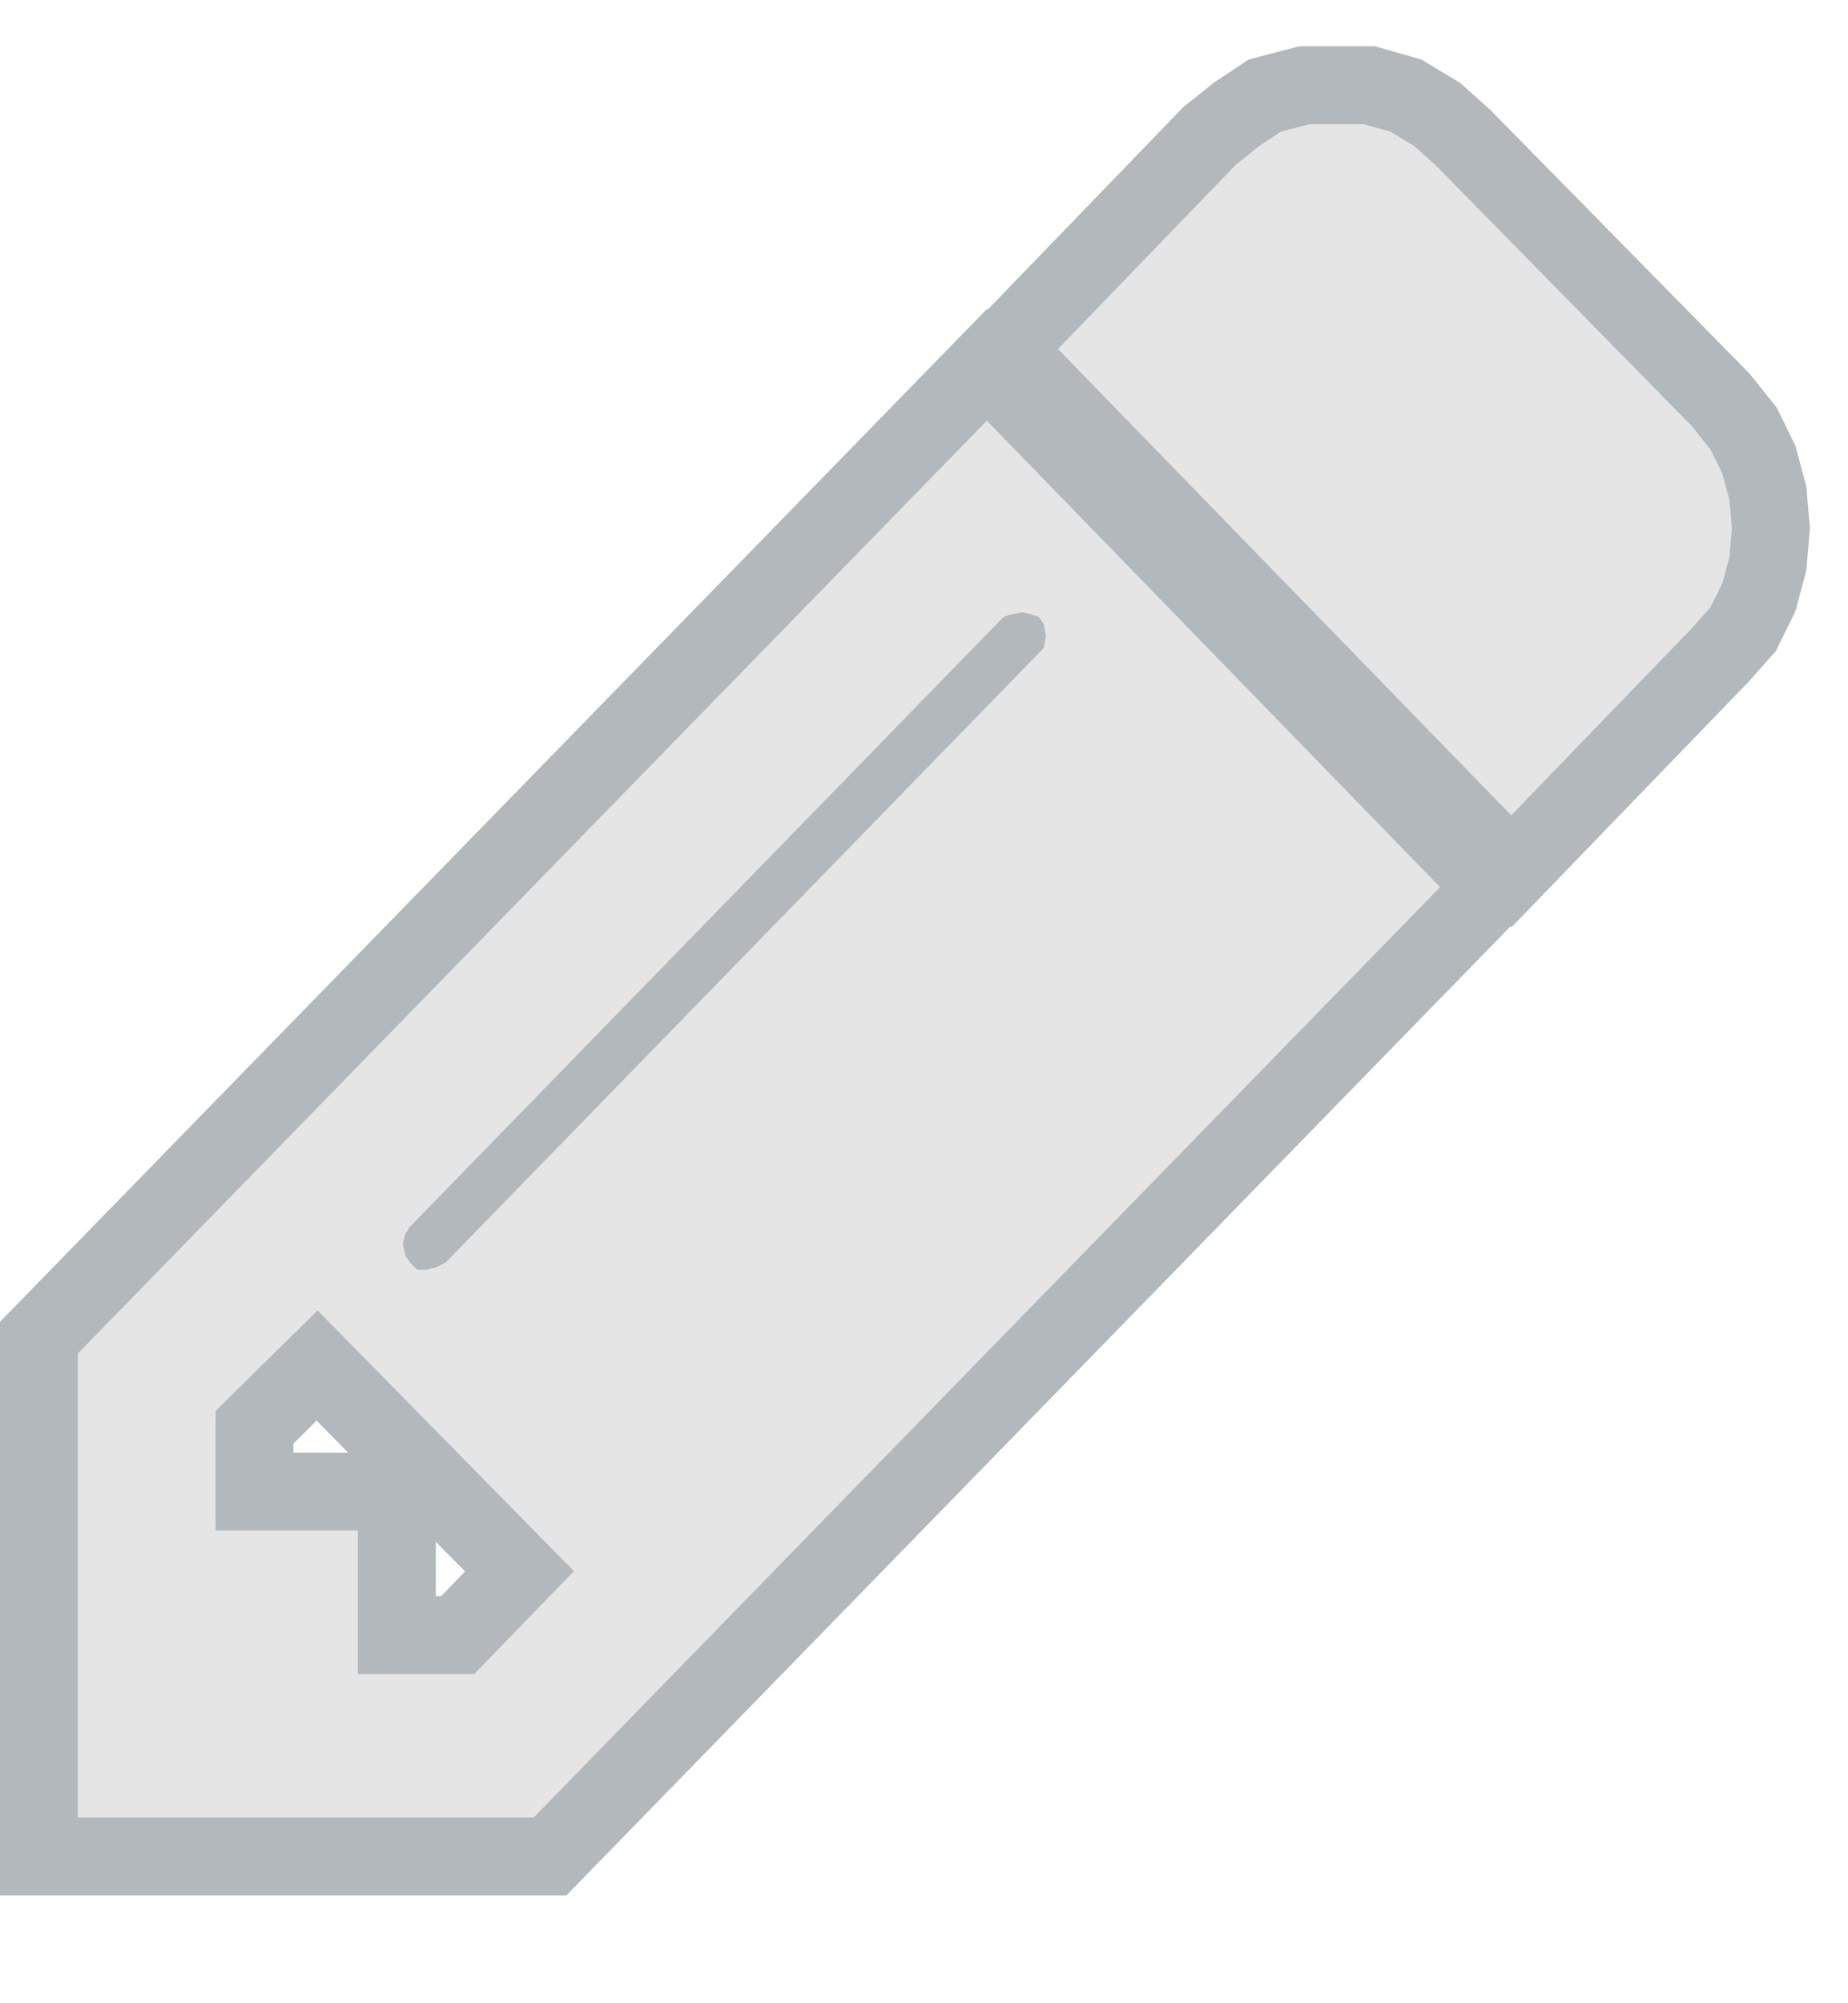 <svg width="12" height="13" viewBox="0 0 12 13" fill="none" xmlns="http://www.w3.org/2000/svg">
<g opacity="0.3">
<path fill-rule="evenodd" clip-rule="evenodd" d="M3.574 12.047H3.467H0.508H0.255V11.794V8.784V8.681L0.327 8.607L6.229 2.553L6.41 2.368L6.591 2.554L9.534 5.581L9.706 5.757L9.534 5.933L3.648 11.971L3.574 12.047ZM2.579 10.611L2.974 10.611L3.376 10.197L2.062 8.861L1.655 9.262V9.679H2.327H2.579V9.932V10.611ZM9.816 5.654L9.634 5.467L6.691 2.441L6.52 2.265L6.691 2.089L7.845 0.894L7.857 0.882L7.869 0.872L8.023 0.749L8.032 0.742L8.041 0.736L8.181 0.643L8.216 0.619L8.257 0.609L8.441 0.561L8.473 0.553H8.505H8.675H8.859H8.894L8.928 0.562L9.098 0.61L9.131 0.619L9.16 0.637L9.314 0.73L9.334 0.742L9.352 0.757L9.49 0.881L9.496 0.886L9.502 0.892L11.166 2.585L11.175 2.594L11.184 2.604L11.307 2.759L11.325 2.781L11.337 2.806L11.413 2.961L11.424 2.983L11.43 3.007L11.476 3.178L11.482 3.2L11.484 3.222L11.5 3.407L11.502 3.429L11.5 3.451L11.484 3.636L11.482 3.659L11.476 3.68L11.43 3.851L11.424 3.875L11.413 3.897L11.337 4.052L11.322 4.083L11.299 4.109L11.175 4.248L11.171 4.252L11.168 4.256L9.997 5.467L9.816 5.654Z" fill="#A8A8A8"/>
<path fill-rule="evenodd" clip-rule="evenodd" d="M3.465 11.795L9.351 5.757L6.408 2.73L0.505 8.784V11.795H3.465ZM2.062 8.504L3.727 10.196L3.079 10.864L2.324 10.864V9.932H1.4V9.156L2.062 8.504ZM6.638 3.973L6.7 3.988L6.746 4.004L6.778 4.05L6.792 4.128L6.778 4.205L6.732 4.252L2.894 8.193L2.832 8.225L2.77 8.24H2.709L2.662 8.193L2.632 8.147L2.616 8.07L2.632 8.008L2.662 7.961L6.516 4.004L6.562 3.988L6.638 3.973ZM9.813 5.291L10.983 4.08L11.107 3.941L11.184 3.786L11.23 3.615L11.246 3.429L11.23 3.244L11.184 3.072L11.107 2.917L10.983 2.762L9.319 1.069L9.181 0.946L9.027 0.854L8.857 0.806H8.503L8.318 0.854L8.179 0.946L8.025 1.069L6.87 2.265L9.813 5.291ZM3.678 12.3H0V8.578L6.408 2.006L6.413 2.01L7.684 0.695L7.88 0.538L8.109 0.386L8.438 0.3H8.927L9.229 0.386L9.482 0.538L9.679 0.715L11.362 2.426L11.537 2.645L11.659 2.894L11.729 3.156L11.753 3.429L11.729 3.703L11.659 3.965L11.531 4.226L11.347 4.432L9.814 6.018L9.808 6.012L3.678 12.3ZM2.83 10.358H2.865L3.02 10.198L2.83 10.005V10.358ZM1.905 9.427H2.261L2.056 9.219L1.905 9.368V9.427Z" fill="#00101F"/>
</g>
</svg>

